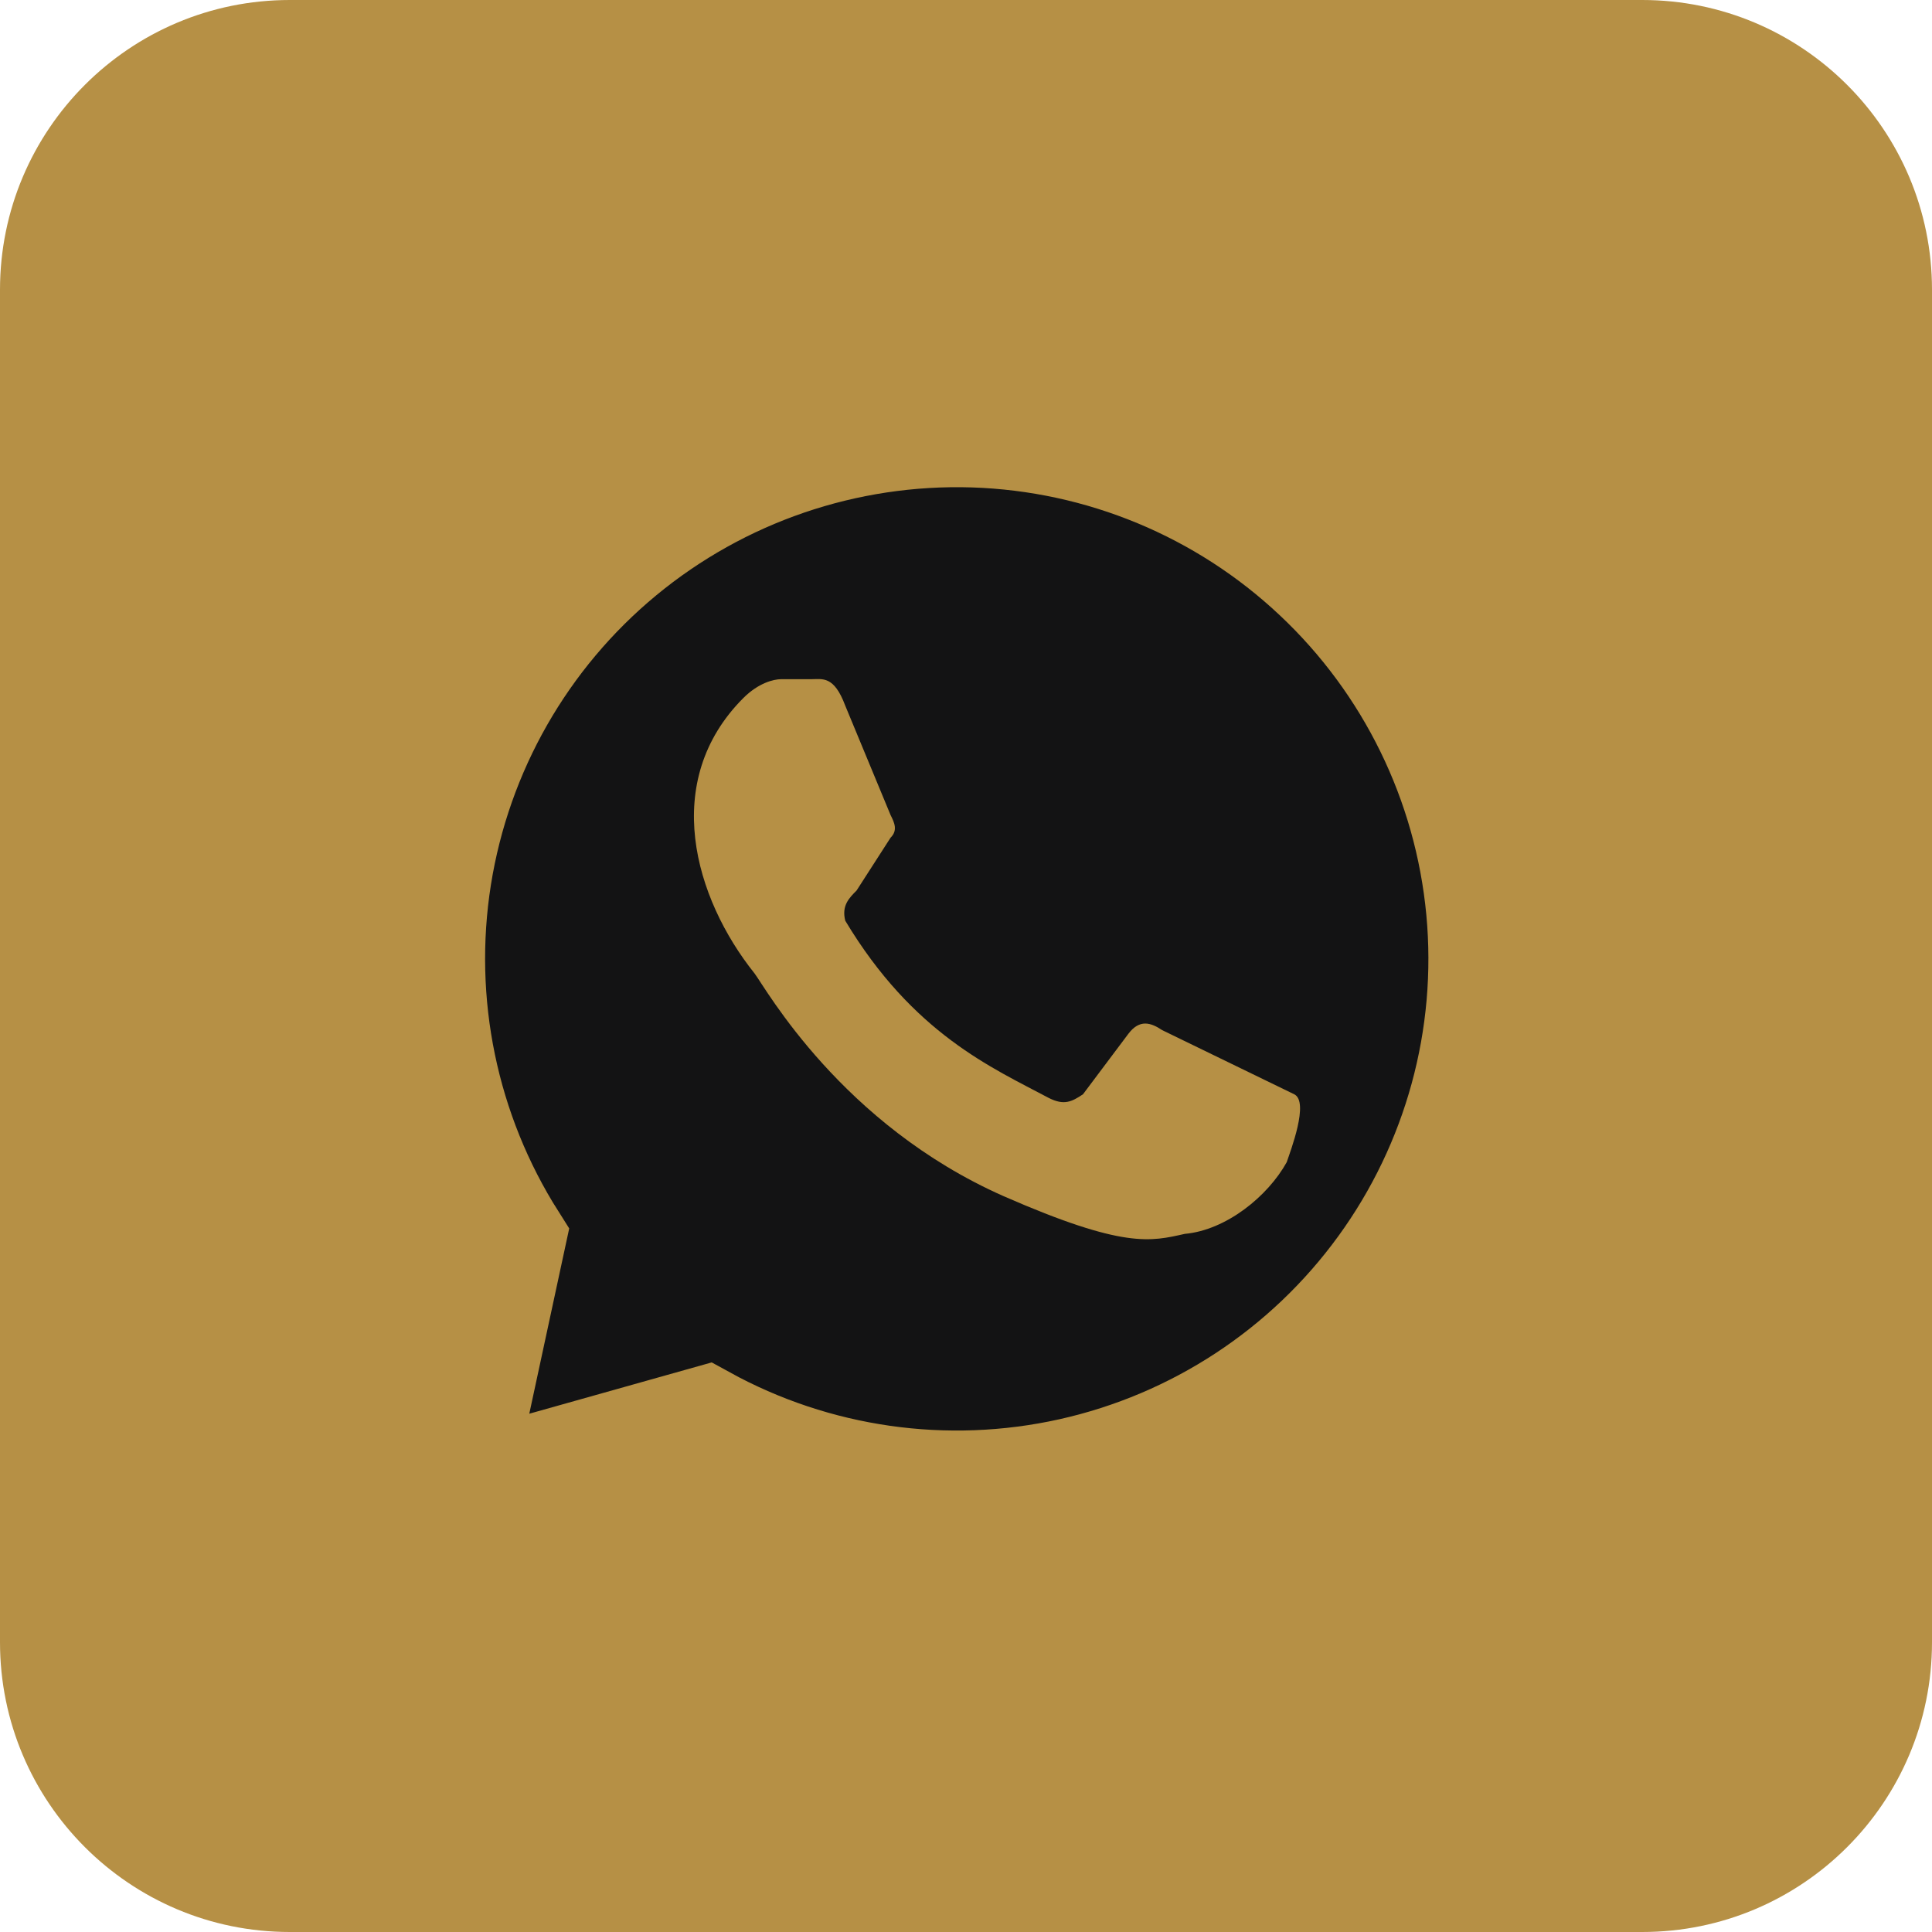 <svg width="20" height="20" viewBox="0 0 20 20" fill="none" xmlns="http://www.w3.org/2000/svg">
<g clip-path="url(#clip0_2001_444)">
<path d="M17 0H3C1.343 0 0 1.343 0 3V17C0 18.657 1.343 20 3 20H17C18.657 20 20 18.657 20 17V3C20 1.343 18.657 0 17 0Z" fill="#B69045"/>
<path d="M4.805 15.352L5.352 12.813C4.649 11.704 4.375 10.377 4.58 9.081C4.786 7.784 5.458 6.607 6.47 5.771C7.482 4.935 8.764 4.497 10.076 4.538C11.388 4.58 12.64 5.099 13.596 5.999C14.553 6.898 15.148 8.115 15.271 9.422C15.394 10.729 15.036 12.036 14.264 13.097C13.492 14.159 12.359 14.902 11.077 15.188C9.796 15.473 8.455 15.282 7.305 14.649L4.805 15.352Z" fill="#131314" stroke="#B69045" stroke-width="1.016"/>
<path d="M12.031 10.664C11.914 10.586 11.797 10.547 11.68 10.703L11.211 11.328C11.094 11.406 11.015 11.445 10.859 11.367C10.273 11.055 9.453 10.703 8.75 9.531C8.711 9.375 8.789 9.297 8.867 9.219L9.219 8.672C9.297 8.594 9.258 8.515 9.219 8.437L8.75 7.305C8.633 6.992 8.515 7.031 8.398 7.031H8.086C8.008 7.031 7.851 7.07 7.695 7.226C6.836 8.086 7.187 9.297 7.812 10.078C7.929 10.234 8.711 11.64 10.39 12.383C11.64 12.93 11.914 12.851 12.265 12.773C12.695 12.734 13.125 12.383 13.32 12.031C13.359 11.914 13.555 11.406 13.398 11.328" fill="#B69045"/>
</g>
<defs>
<clipPath id="clip0_2001_444">
<rect width="20" height="20" fill="white"/>
</clipPath>
</defs>
</svg>
